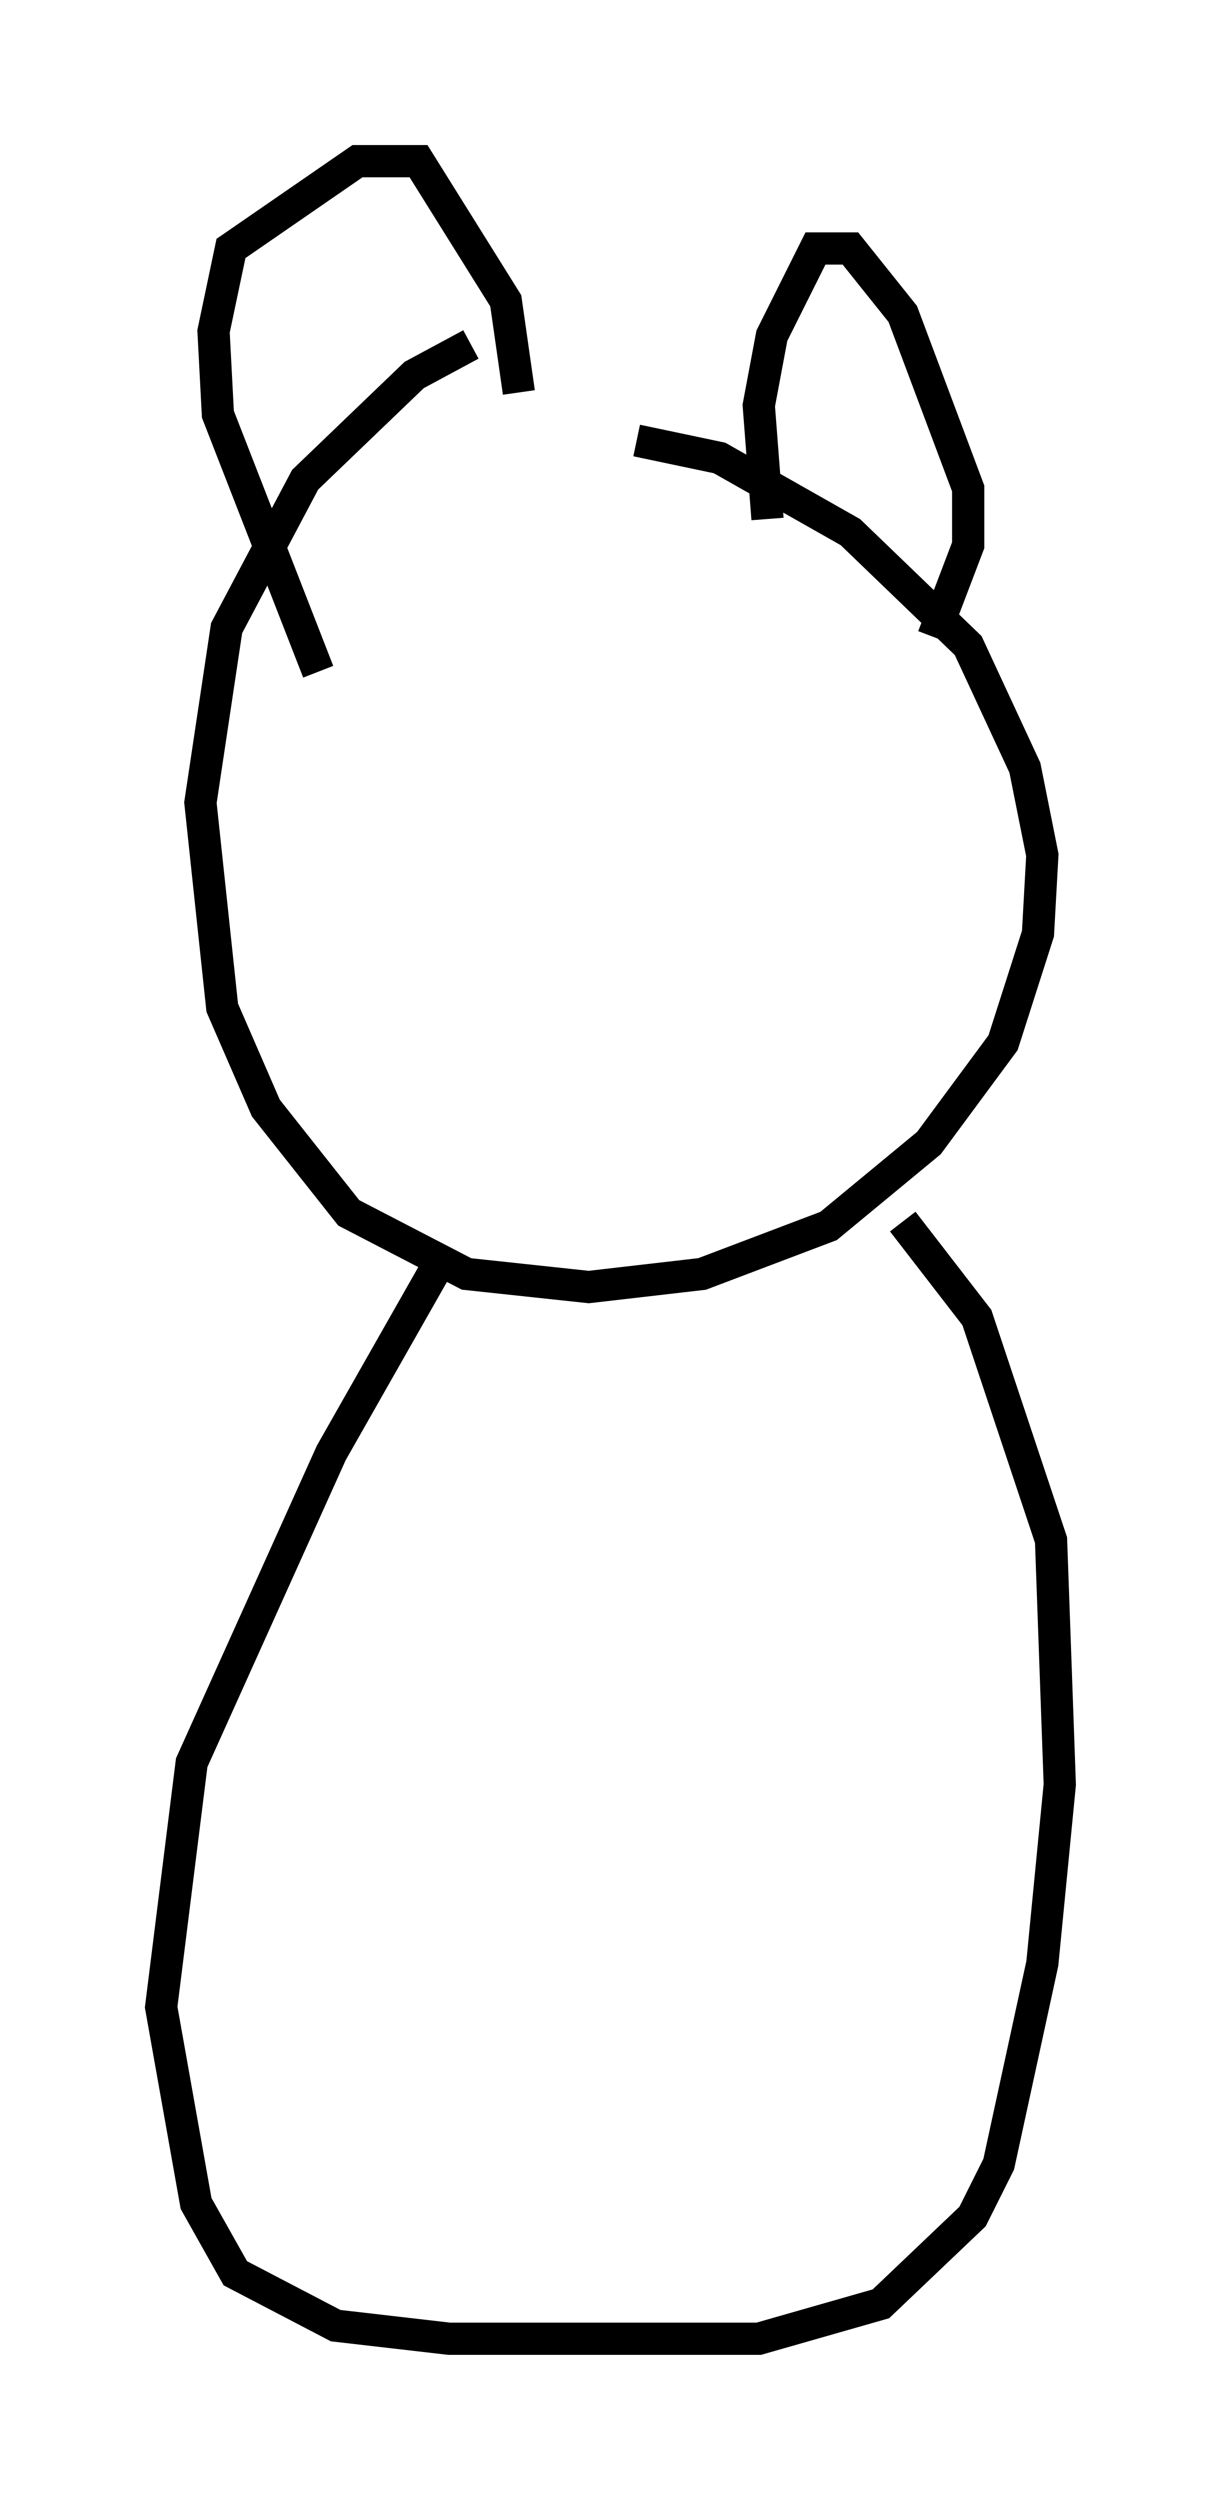 <?xml version="1.0" encoding="utf-8" ?>
<svg baseProfile="full" height="77.523" version="1.1" width="37.875" xmlns="http://www.w3.org/2000/svg" xmlns:ev="http://www.w3.org/2001/xml-events" xmlns:xlink="http://www.w3.org/1999/xlink"><defs /><rect fill="white" height="77.523" width="37.875" x="0" y="0" /><path d="M15.825, 14.472 m3.924, -0.812 l2.571, 0.541 4.059, 2.3 l3.654, 3.518 1.759, 3.789 l0.541, 2.706 -0.135, 2.436 l-1.083, 3.383 -2.3, 3.112 l-3.112, 2.571 -3.924, 1.488 l-3.518, 0.406 -3.789, -0.406 l-3.654, -1.894 -2.571, -3.248 l-1.353, -3.112 -0.677, -6.36 l0.812, -5.413 2.436, -4.601 l3.383, -3.248 1.759, -0.947 m13.396, 27.199 l2.3, 2.977 2.3, 6.901 l0.271, 7.578 -0.541, 5.548 l-1.353, 6.225 -0.812, 1.624 l-2.842, 2.706 -3.789, 1.083 l-9.607, 0.0 -3.518, -0.406 l-3.112, -1.624 -1.218, -2.165 l-1.083, -6.089 0.947, -7.578 l4.33, -9.607 3.383, -5.954 m15.291, -19.35 l1.083, -2.842 0.0, -1.759 l-2.03, -5.413 -1.624, -2.03 l-1.083, 0.0 -1.353, 2.706 l-0.406, 2.165 0.271, 3.518 m-7.713, -3.924 l-0.406, -2.842 -2.706, -4.33 l-1.894, 0.0 -3.924, 2.706 l-0.541, 2.571 0.135, 2.571 l3.112, 7.984 " fill="none" stroke="black" stroke-width="1" /></svg>